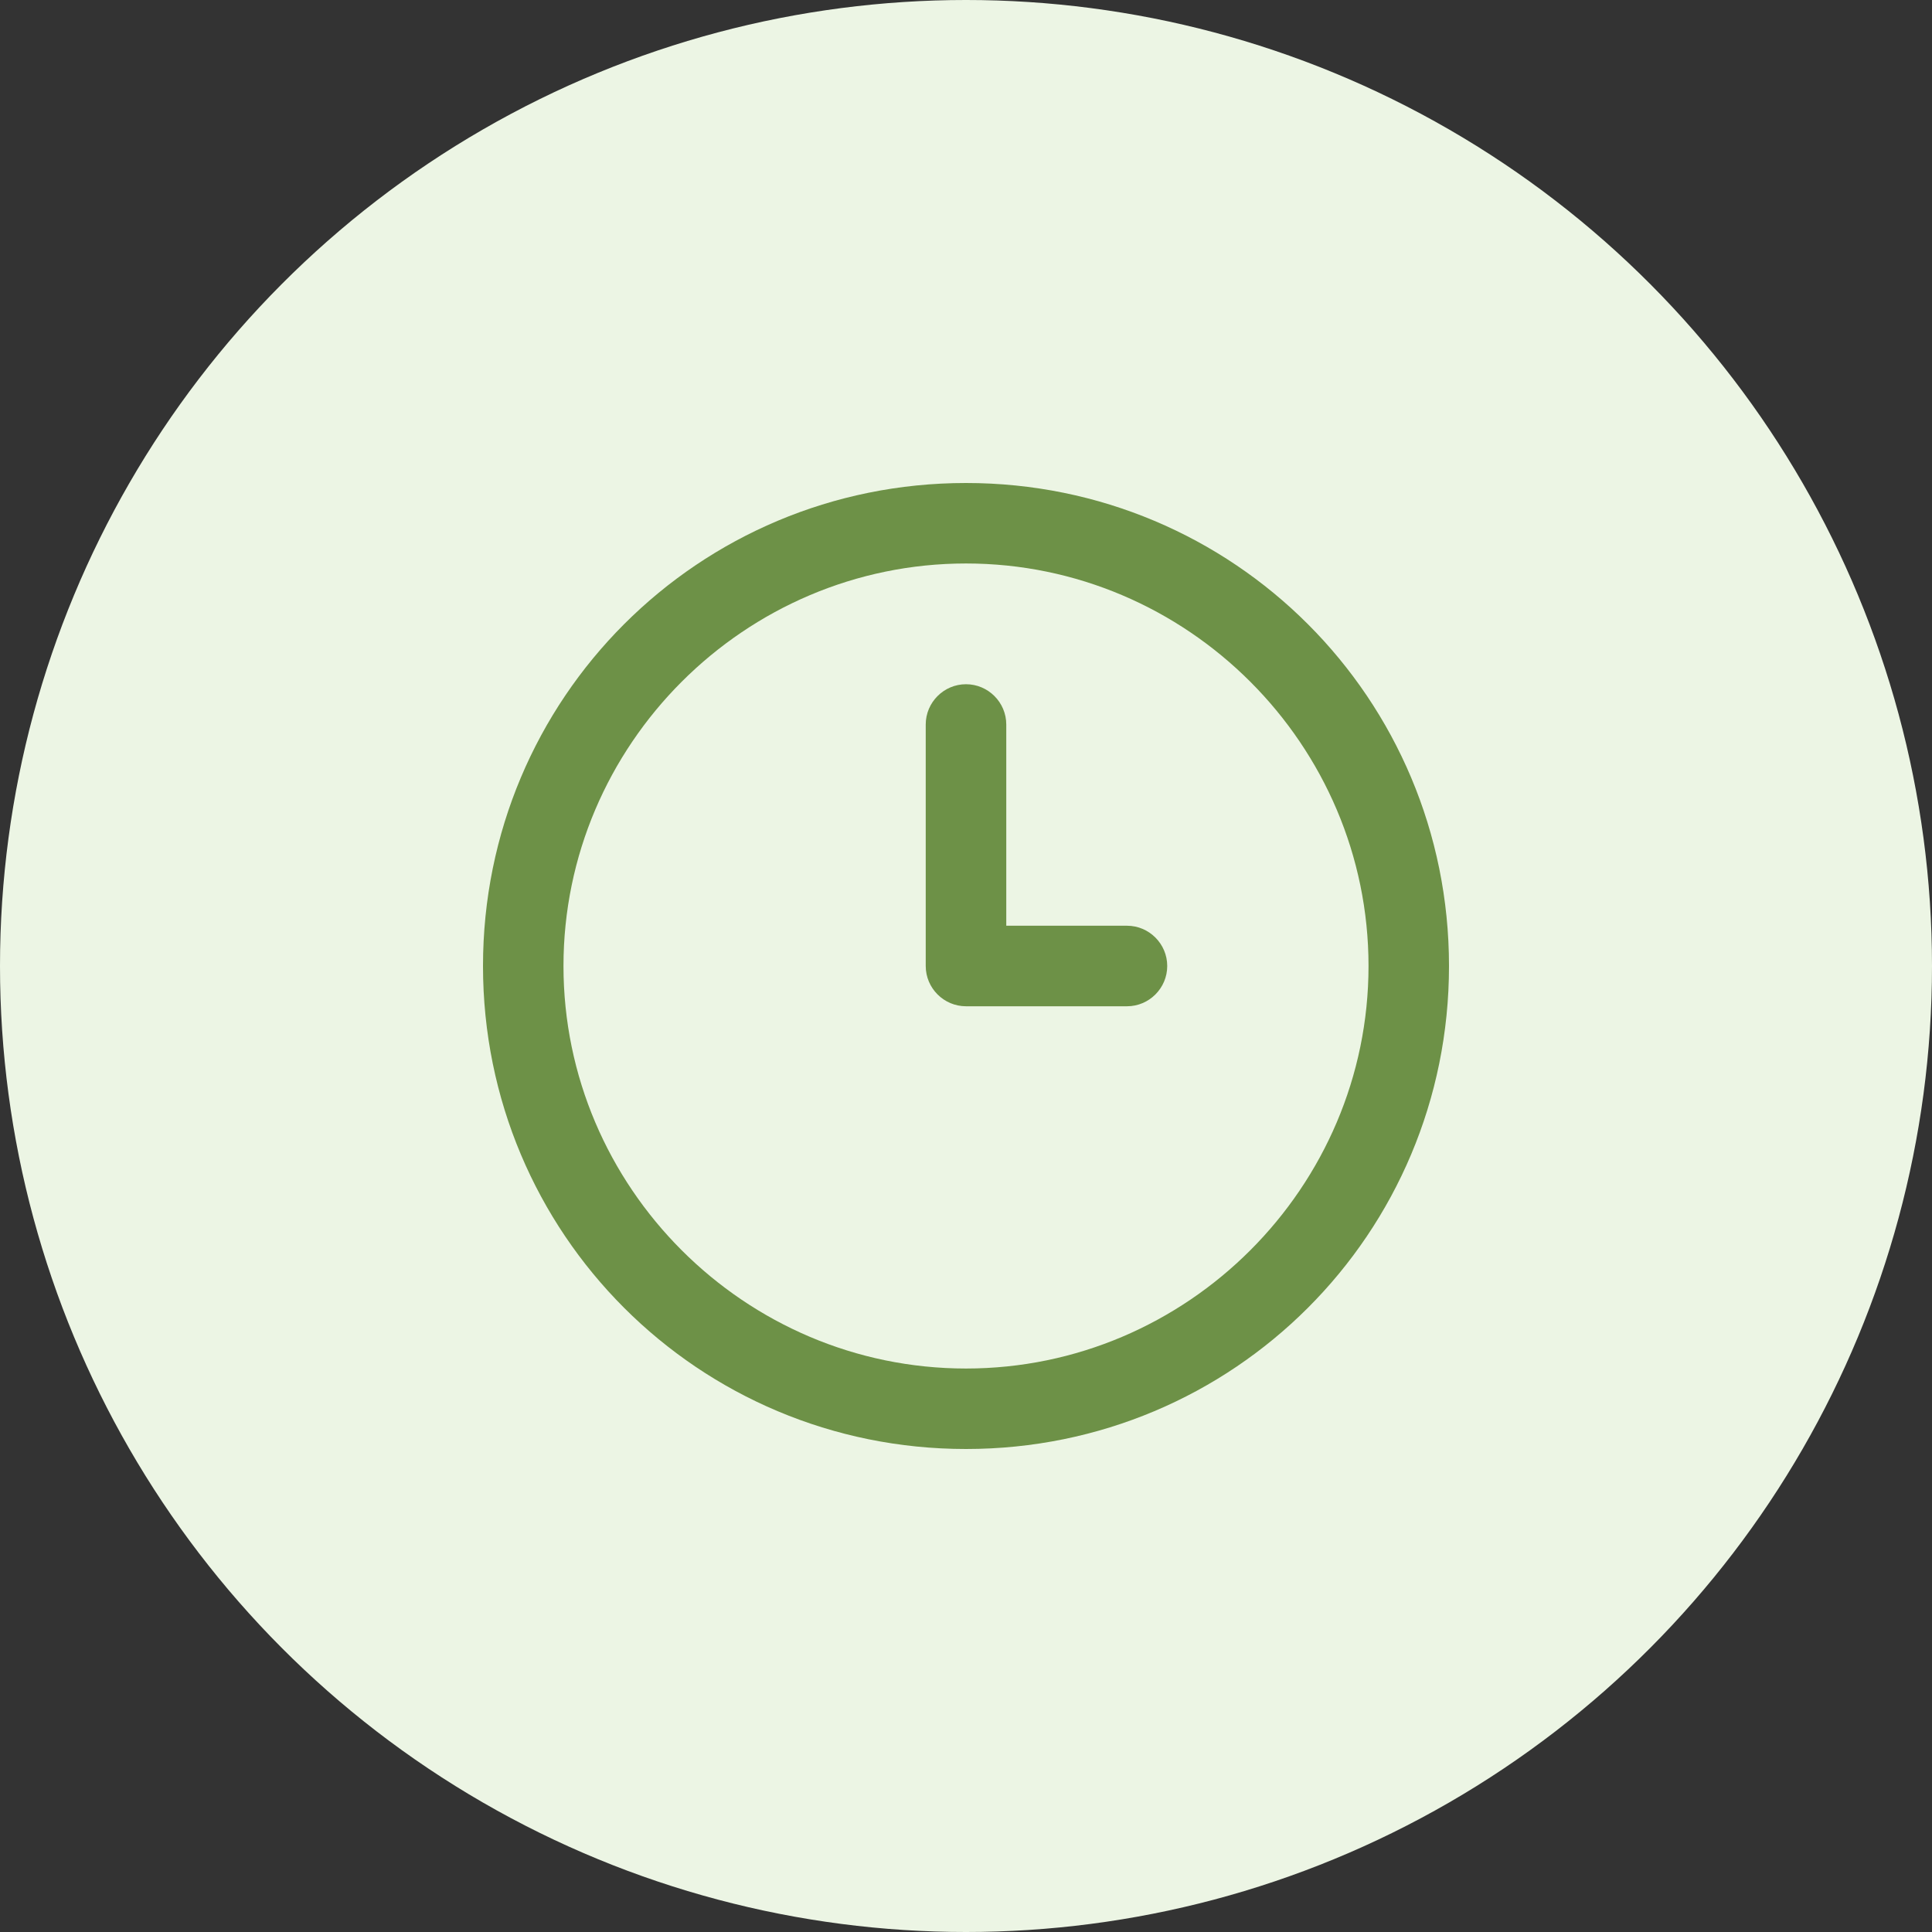 <svg width="32" height="32" viewBox="0 0 32 32" fill="none" xmlns="http://www.w3.org/2000/svg">
<rect x="0" y="0" width="32" height="32" fill="#333333" stroke="none"/>
<circle cx="16" cy="16" r="16" fill="#ECF5E4"/>
<path fill-rule="evenodd" clip-rule="evenodd" d="M16 8C11.567 8 8 11.567 8 16C8 20.433 11.567 24 16 24C20.433 24 24 20.433 24 16C24 11.567 20.433 8 16 8ZM16 22.667C12.333 22.667 9.333 19.667 9.333 16C9.333 12.333 12.333 9.333 16 9.333C19.667 9.333 22.667 12.333 22.667 16C22.667 19.667 19.667 22.667 16 22.667ZM18.667 15.333H16.667V12C16.667 11.633 16.367 11.333 16 11.333C15.633 11.333 15.333 11.633 15.333 12V16C15.333 16.367 15.633 16.667 16 16.667H18.667C19.033 16.667 19.333 16.367 19.333 16C19.333 15.633 19.033 15.333 18.667 15.333Z" fill="#6D9147"/>
</svg>
